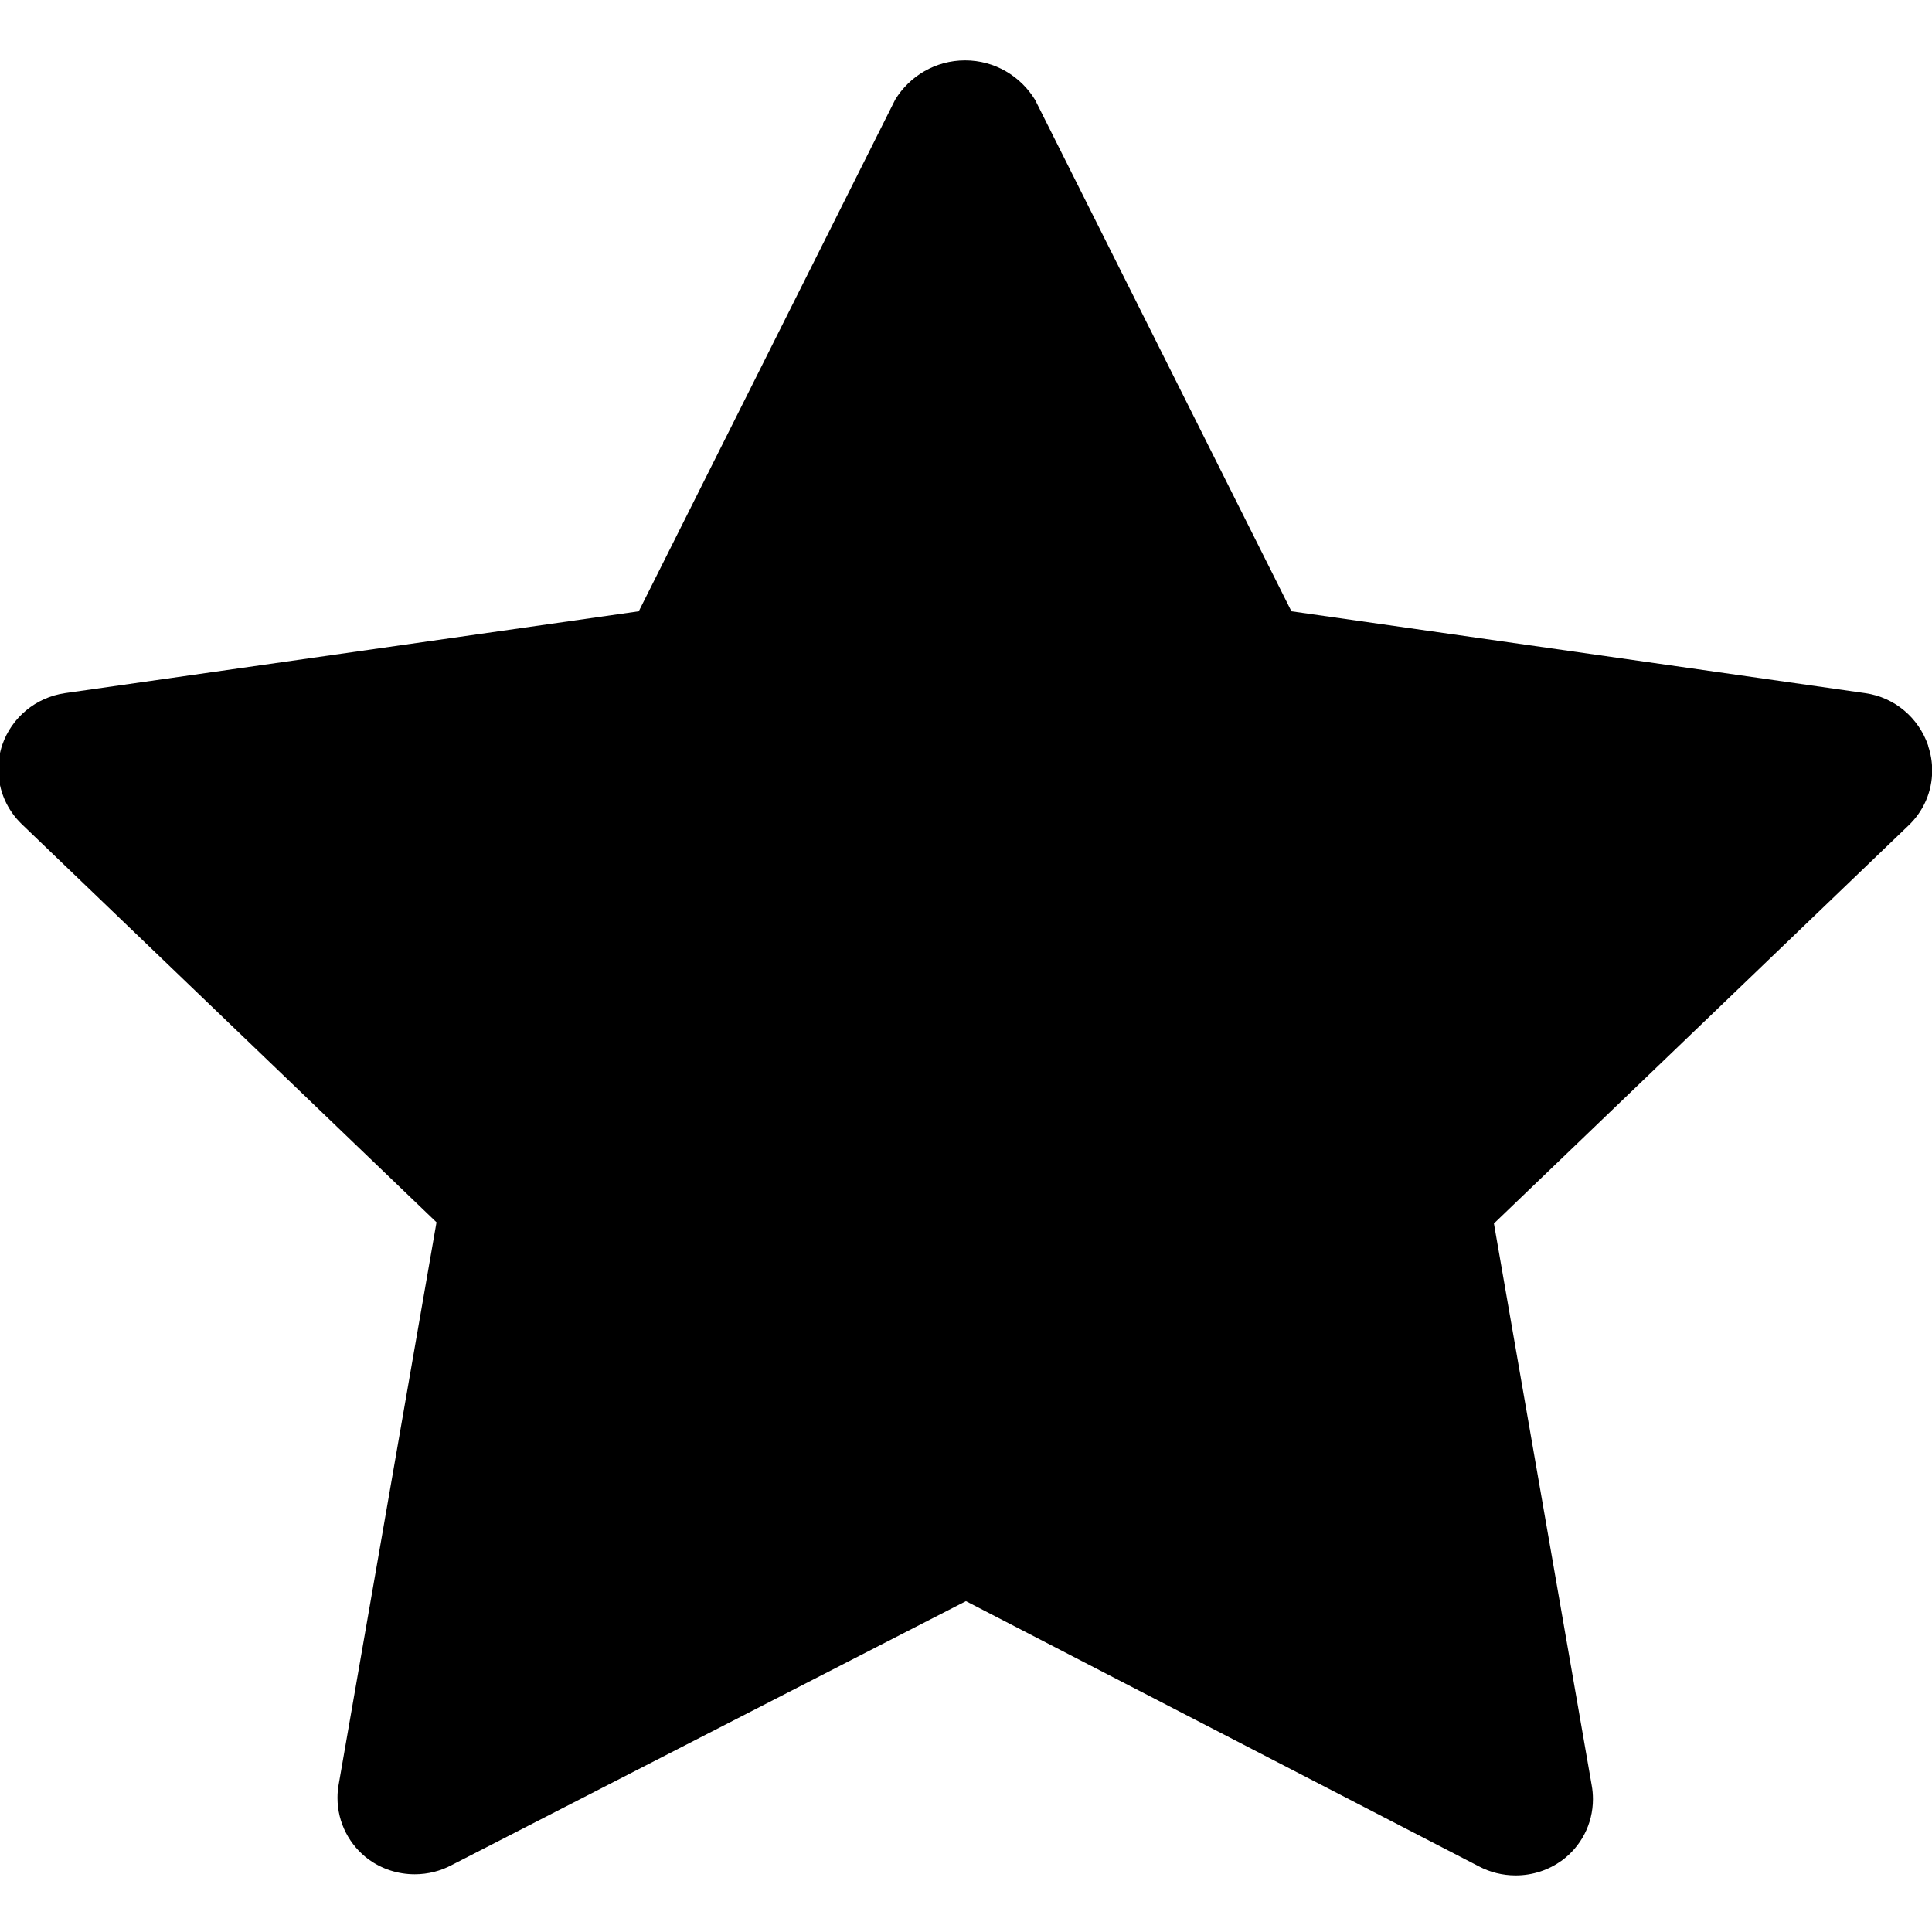 <?xml version="1.0" encoding="utf-8"?>
<!-- Generated by IcoMoon.io -->
<!DOCTYPE svg PUBLIC "-//W3C//DTD SVG 1.1//EN" "http://www.w3.org/Graphics/SVG/1.1/DTD/svg11.dtd">
<svg version="1.1" xmlns="http://www.w3.org/2000/svg" xmlns:xlink="http://www.w3.org/1999/xlink" width="32" height="32" viewBox="0 0 32 32">
<path fill="#000" d="M31.935 12.345c-0.158-0.458-0.555-0.795-1.038-0.864l-9.507-1.356-4.245-8.47c-0.241-0.395-0.67-0.655-1.16-0.655s-0.919 0.26-1.157 0.649l-4.248 8.476-9.5 1.355c-0.49 0.070-0.887 0.407-1.042 0.856-0.043 0.127-0.066 0.263-0.066 0.404 0 0.358 0.149 0.68 0.388 0.91l6.87 6.595-1.62 9.31c-0.013 0.067-0.020 0.144-0.020 0.223 0 0.418 0.203 0.789 0.516 1.020 0.214 0.155 0.478 0.246 0.763 0.246 0.221 0 0.43-0.055 0.612-0.152l8.518-4.372 8.5 4.395c0.176 0.093 0.384 0.148 0.605 0.148 0.285 0 0.549-0.091 0.764-0.246 0.313-0.229 0.516-0.599 0.516-1.017 0-0.080-0.007-0.157-0.021-0.233l-1.619-9.302 6.87-6.595c0.24-0.229 0.389-0.551 0.389-0.909 0-0.142-0.024-0.278-0.067-0.405l0.003 0.009z"></path>
</svg>
